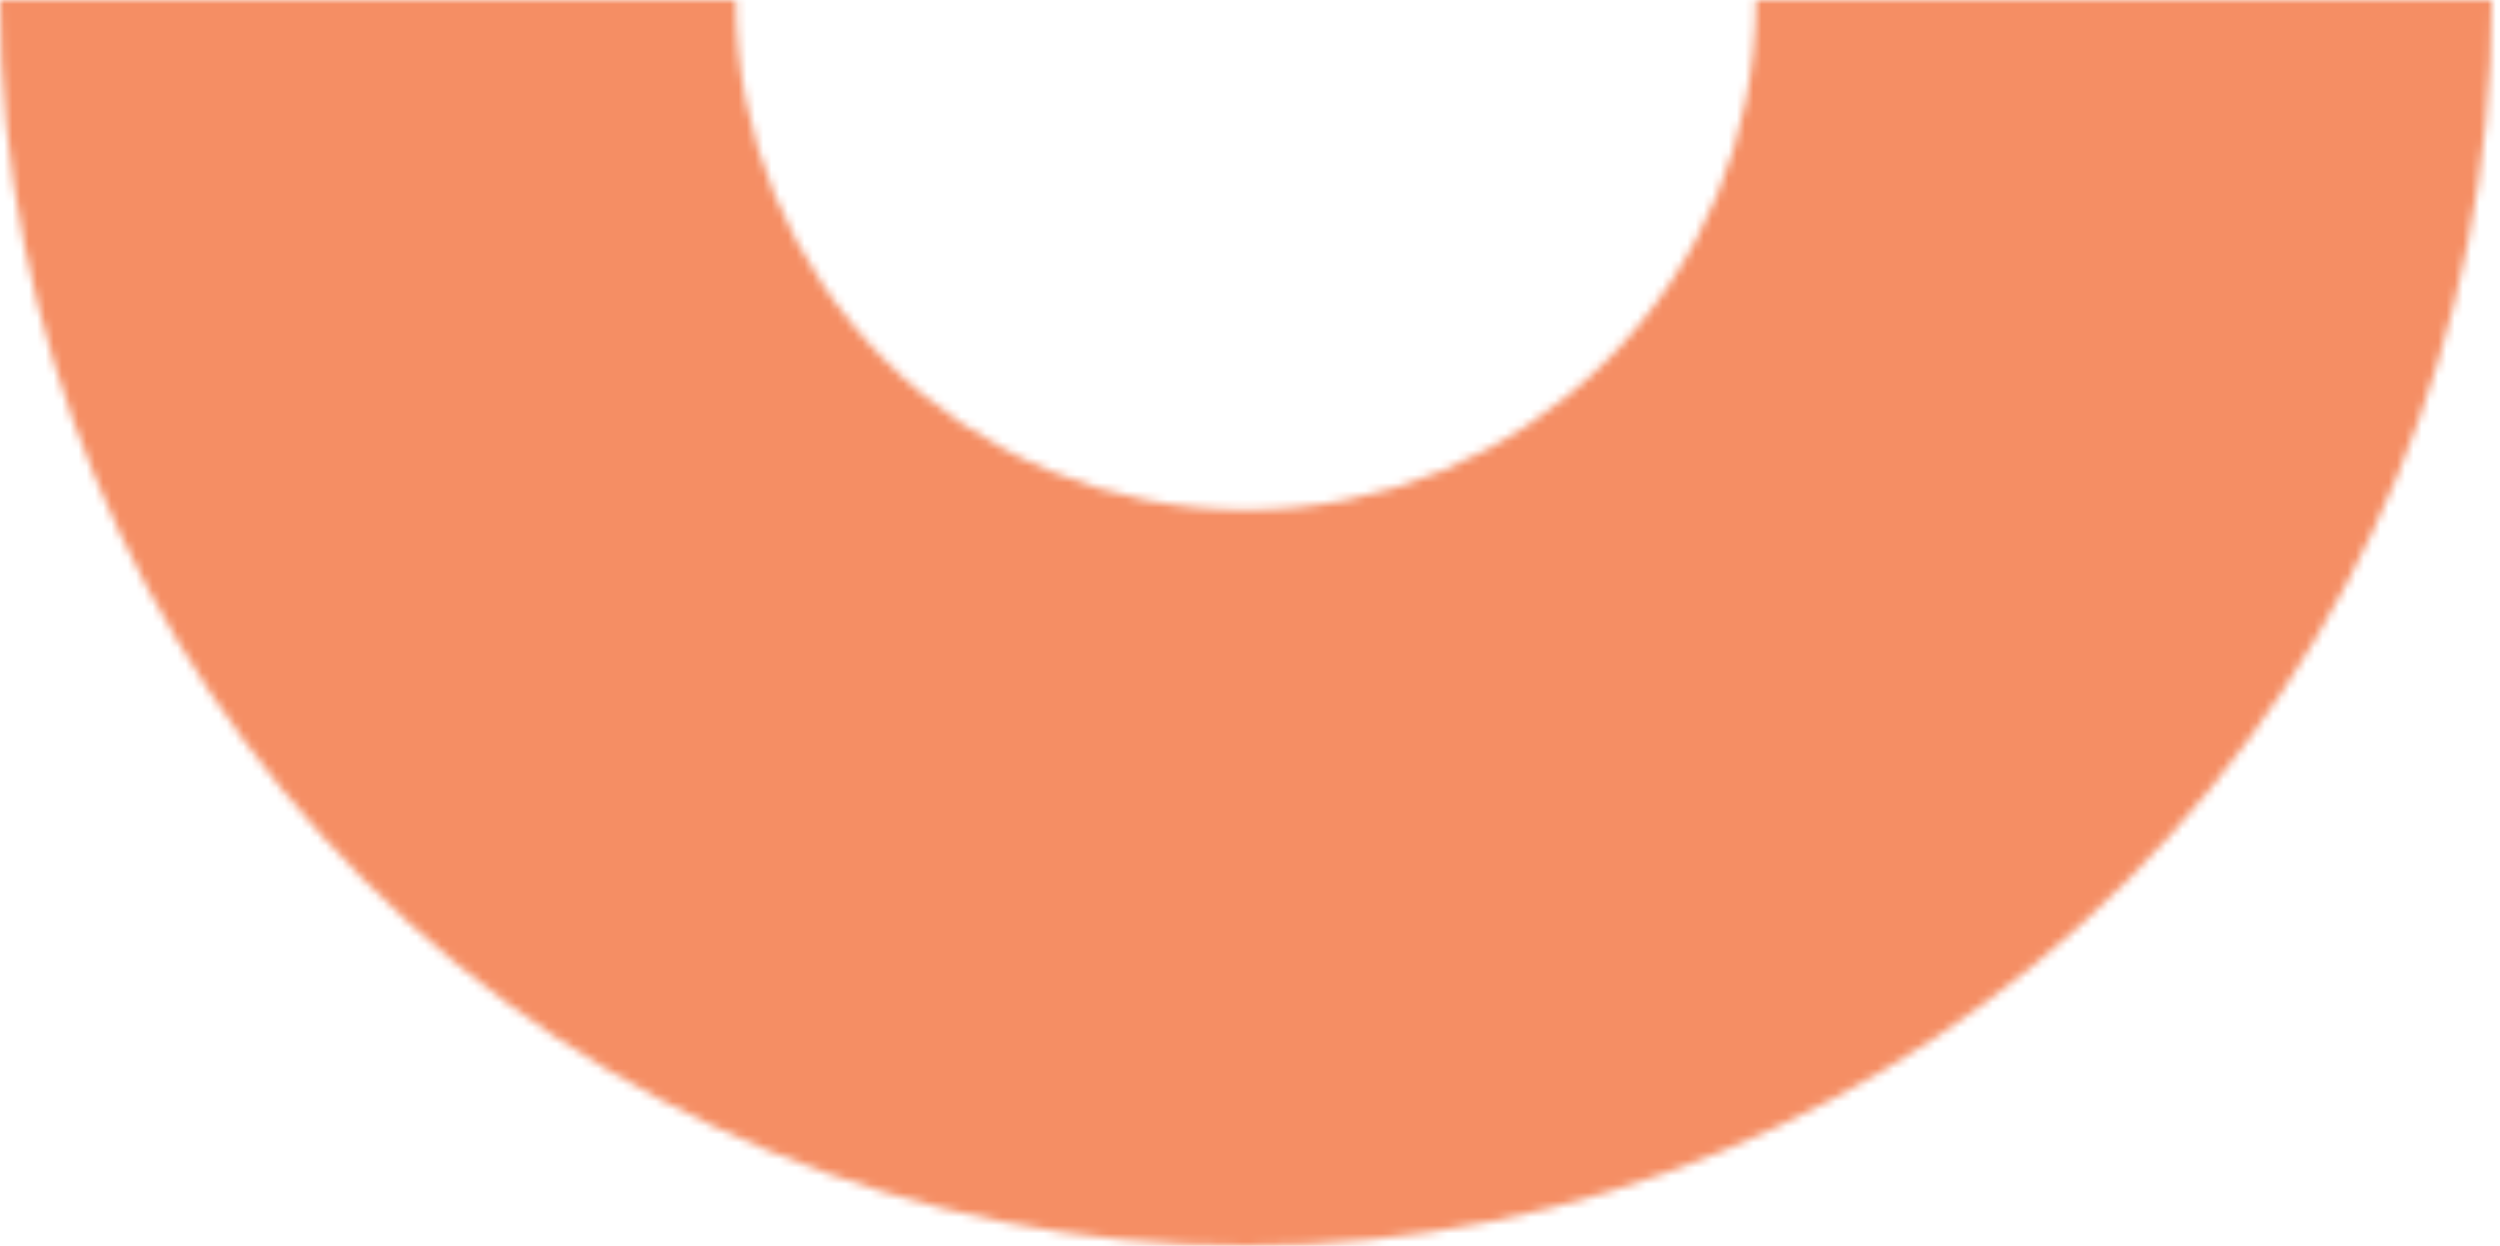 <svg width="303" height="151" viewBox="0 0 303 151" fill="none" xmlns="http://www.w3.org/2000/svg">
<mask id="path-1-inside-1_3728_7528" fill="white">
<path d="M302.011 -0.005C302.011 40.044 286.102 78.453 257.783 106.772C229.463 135.091 191.055 151 151.006 151C110.956 151 72.547 135.091 44.228 106.772C15.909 78.453 6.04725e-06 40.044 0 -0.005L89.19 -0.005C89.19 16.389 95.702 32.112 107.295 43.705C118.888 55.298 134.611 61.811 151.005 61.811C167.4 61.811 183.123 55.298 194.716 43.705C206.309 32.112 212.821 16.389 212.821 -0.005H302.011Z"/>
</mask>
<path d="M302.011 -0.005C302.011 40.044 286.102 78.453 257.783 106.772C229.463 135.091 191.055 151 151.006 151C110.956 151 72.547 135.091 44.228 106.772C15.909 78.453 6.04725e-06 40.044 0 -0.005L89.19 -0.005C89.19 16.389 95.702 32.112 107.295 43.705C118.888 55.298 134.611 61.811 151.005 61.811C167.4 61.811 183.123 55.298 194.716 43.705C206.309 32.112 212.821 16.389 212.821 -0.005H302.011Z" stroke="#F58E64" stroke-width="302" mask="url(#path-1-inside-1_3728_7528)"/>
</svg>
